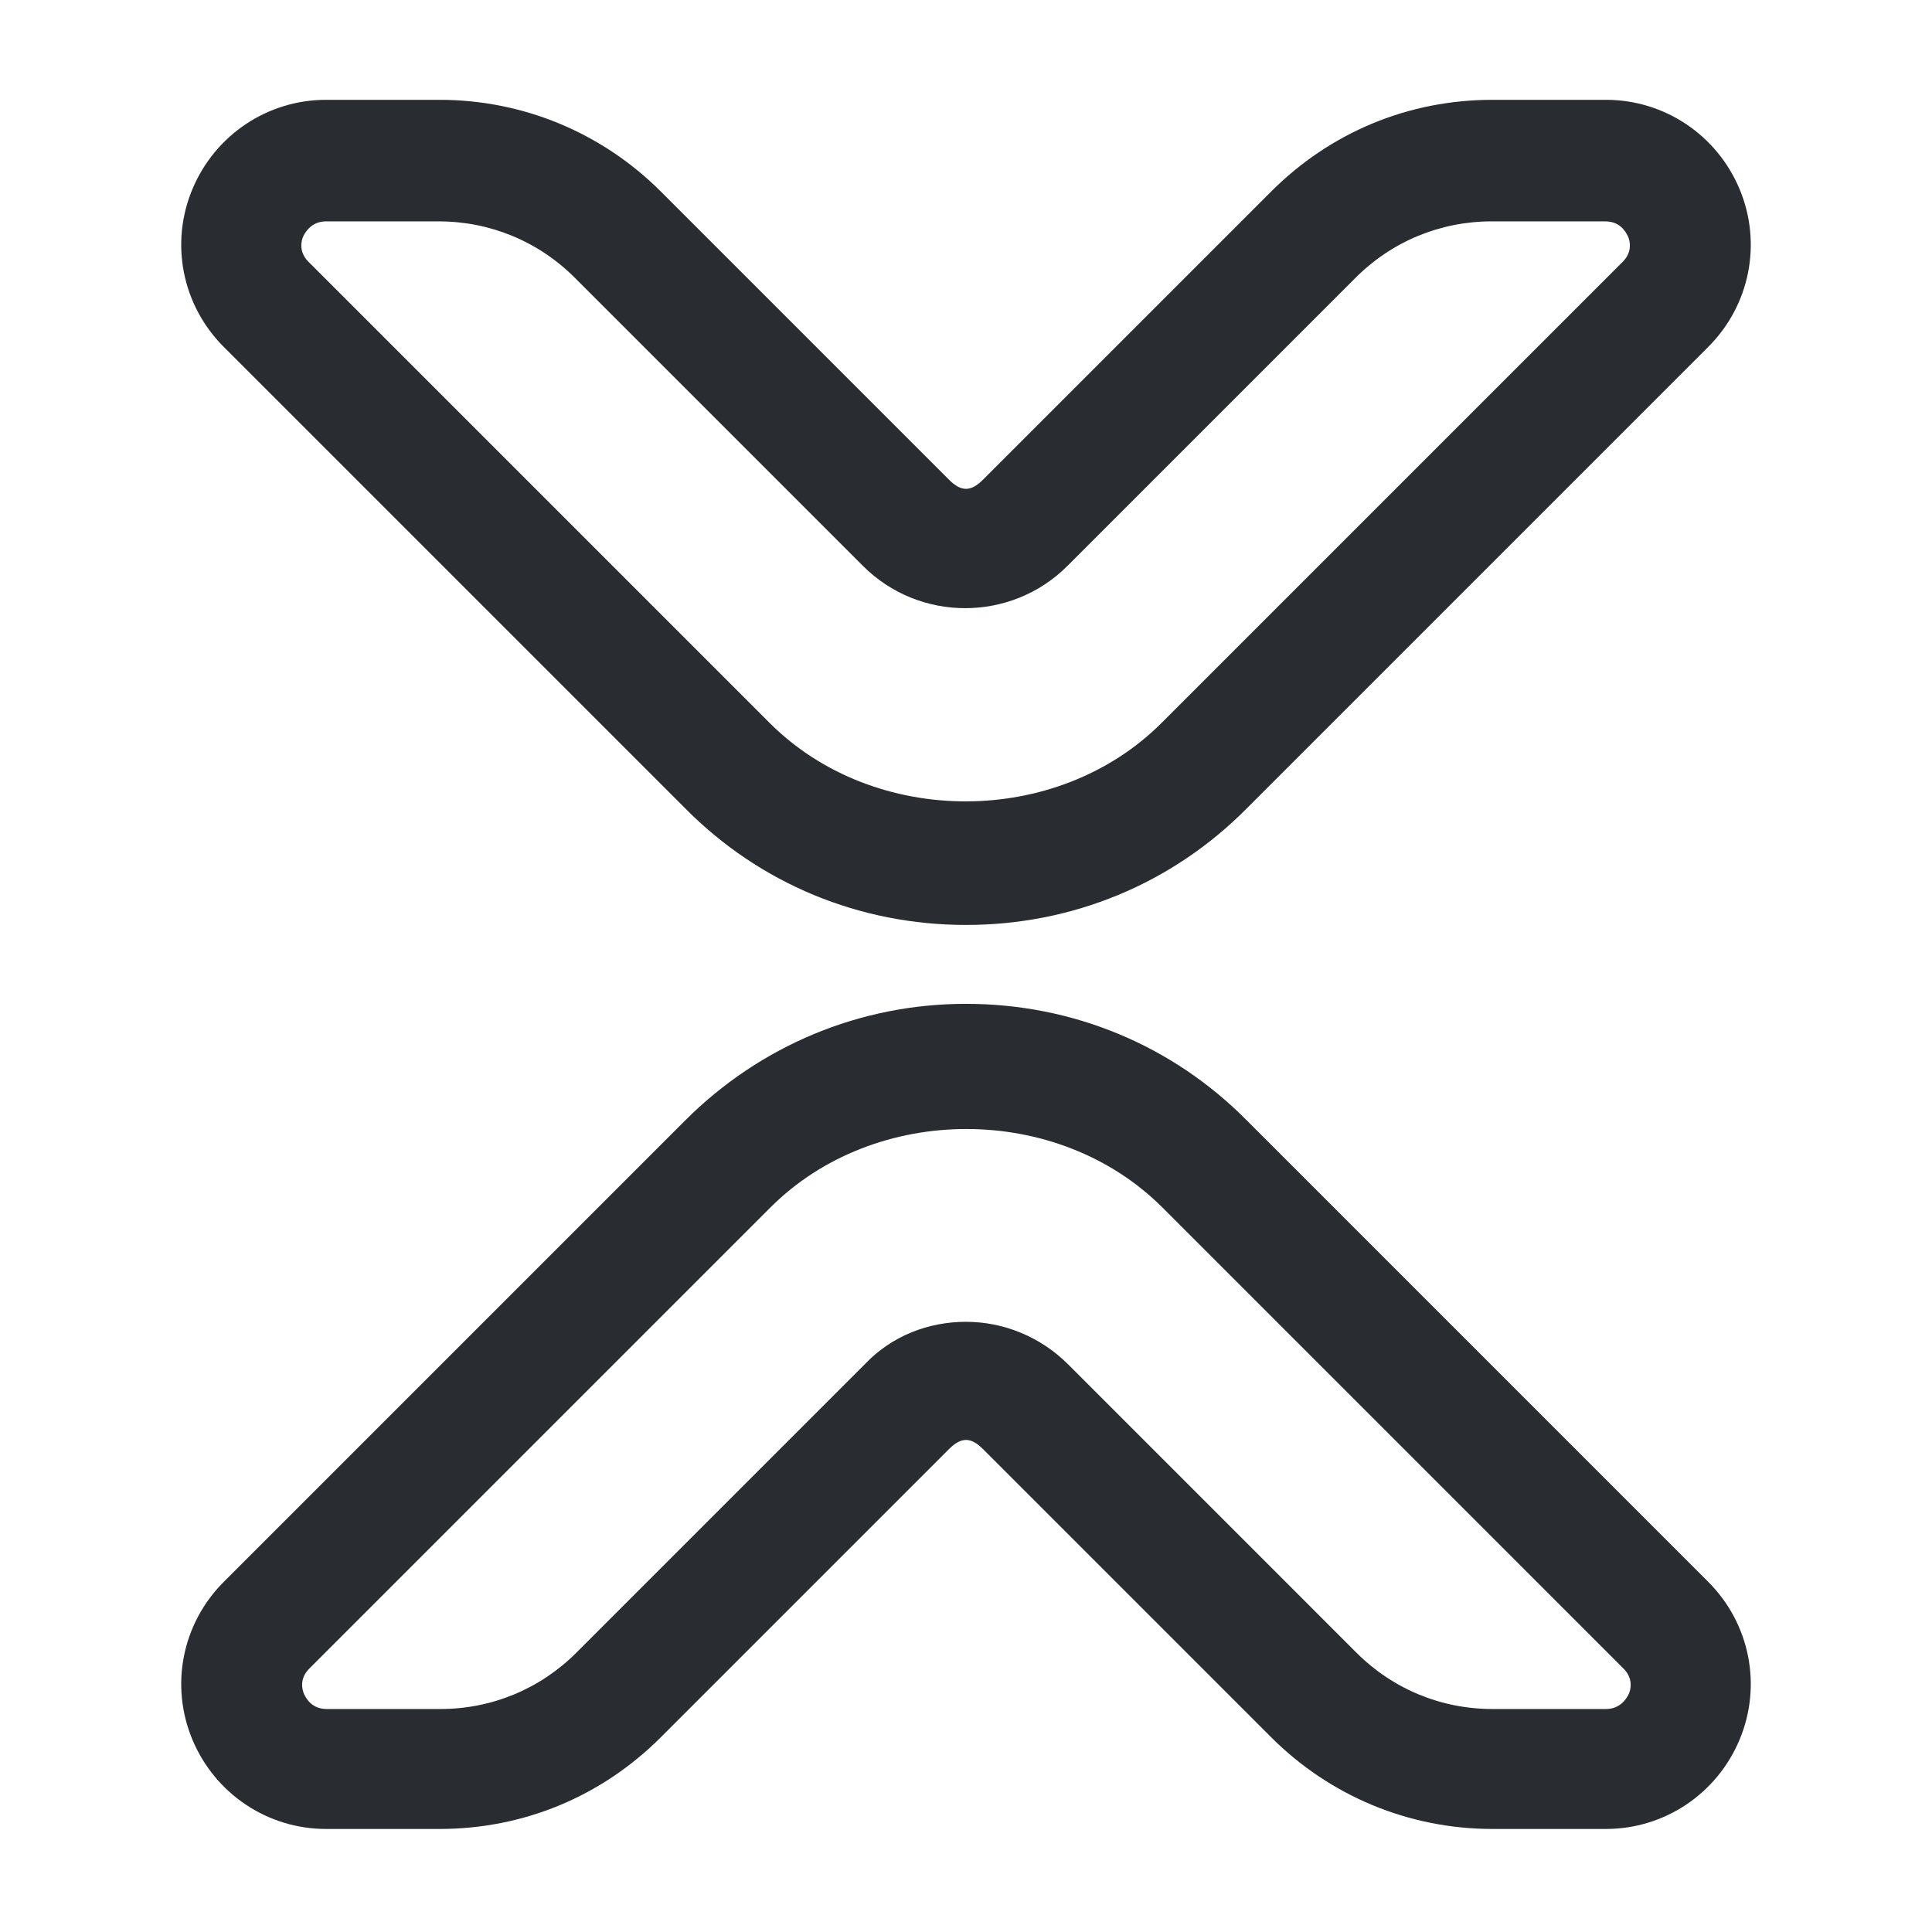 <svg width="24" height="24" viewBox="0 0 24 24" fill="none" xmlns="http://www.w3.org/2000/svg">
<path d="M12 11.49C10.68 11.49 9.44 10.98 8.51 10.04L2.78 4.31C2.26 3.79 2.11 3.02 2.39 2.35C2.67 1.68 3.32 1.24 4.05 1.24H5.46C6.5 1.24 7.48 1.65 8.21 2.38L11.79 5.96C11.94 6.11 12.06 6.11 12.21 5.96L15.79 2.38C16.53 1.64 17.5 1.24 18.54 1.24H19.95C20.68 1.24 21.33 1.68 21.61 2.35C21.89 3.02 21.74 3.79 21.22 4.31L15.49 10.04C14.56 10.98 13.32 11.49 12 11.49ZM4.05 2.75C3.88 2.75 3.8 2.87 3.77 2.93C3.74 2.99 3.71 3.13 3.83 3.25L9.56 8.98C10.86 10.28 13.13 10.28 14.43 8.98L20.16 3.25C20.28 3.13 20.25 2.99 20.22 2.93C20.19 2.87 20.12 2.75 19.94 2.75H18.53C17.89 2.75 17.29 3 16.84 3.45L13.26 7.03C12.56 7.73 11.42 7.73 10.72 7.03L7.14 3.45C6.69 3 6.09 2.75 5.45 2.75H4.05Z" fill="#292D32"/>
<path d="M19.95 22.72H18.54C17.5 22.72 16.52 22.31 15.79 21.58L12.21 18C12.06 17.85 11.94 17.85 11.79 18L8.21 21.58C7.47 22.32 6.5 22.72 5.46 22.72H4.05C3.32 22.72 2.67 22.28 2.39 21.61C2.11 20.94 2.26 20.17 2.78 19.65L8.51 13.92C9.44 12.99 10.68 12.47 12 12.47C13.32 12.47 14.56 12.98 15.49 13.92L21.22 19.65C21.74 20.17 21.89 20.94 21.61 21.61C21.33 22.28 20.68 22.72 19.95 22.72ZM12 16.42C12.46 16.42 12.92 16.6 13.27 16.95L16.85 20.53C17.3 20.98 17.9 21.23 18.54 21.23H19.95C20.12 21.23 20.2 21.11 20.23 21.05C20.26 20.99 20.29 20.85 20.17 20.73L14.44 15C13.14 13.7 10.87 13.7 9.57 15L3.84 20.73C3.72 20.85 3.75 20.99 3.78 21.05C3.81 21.11 3.88 21.23 4.06 21.23H5.47C6.11 21.23 6.71 20.98 7.16 20.53L10.74 16.95C11.08 16.59 11.54 16.42 12 16.42Z" fill="#292D32"/>
</svg>
